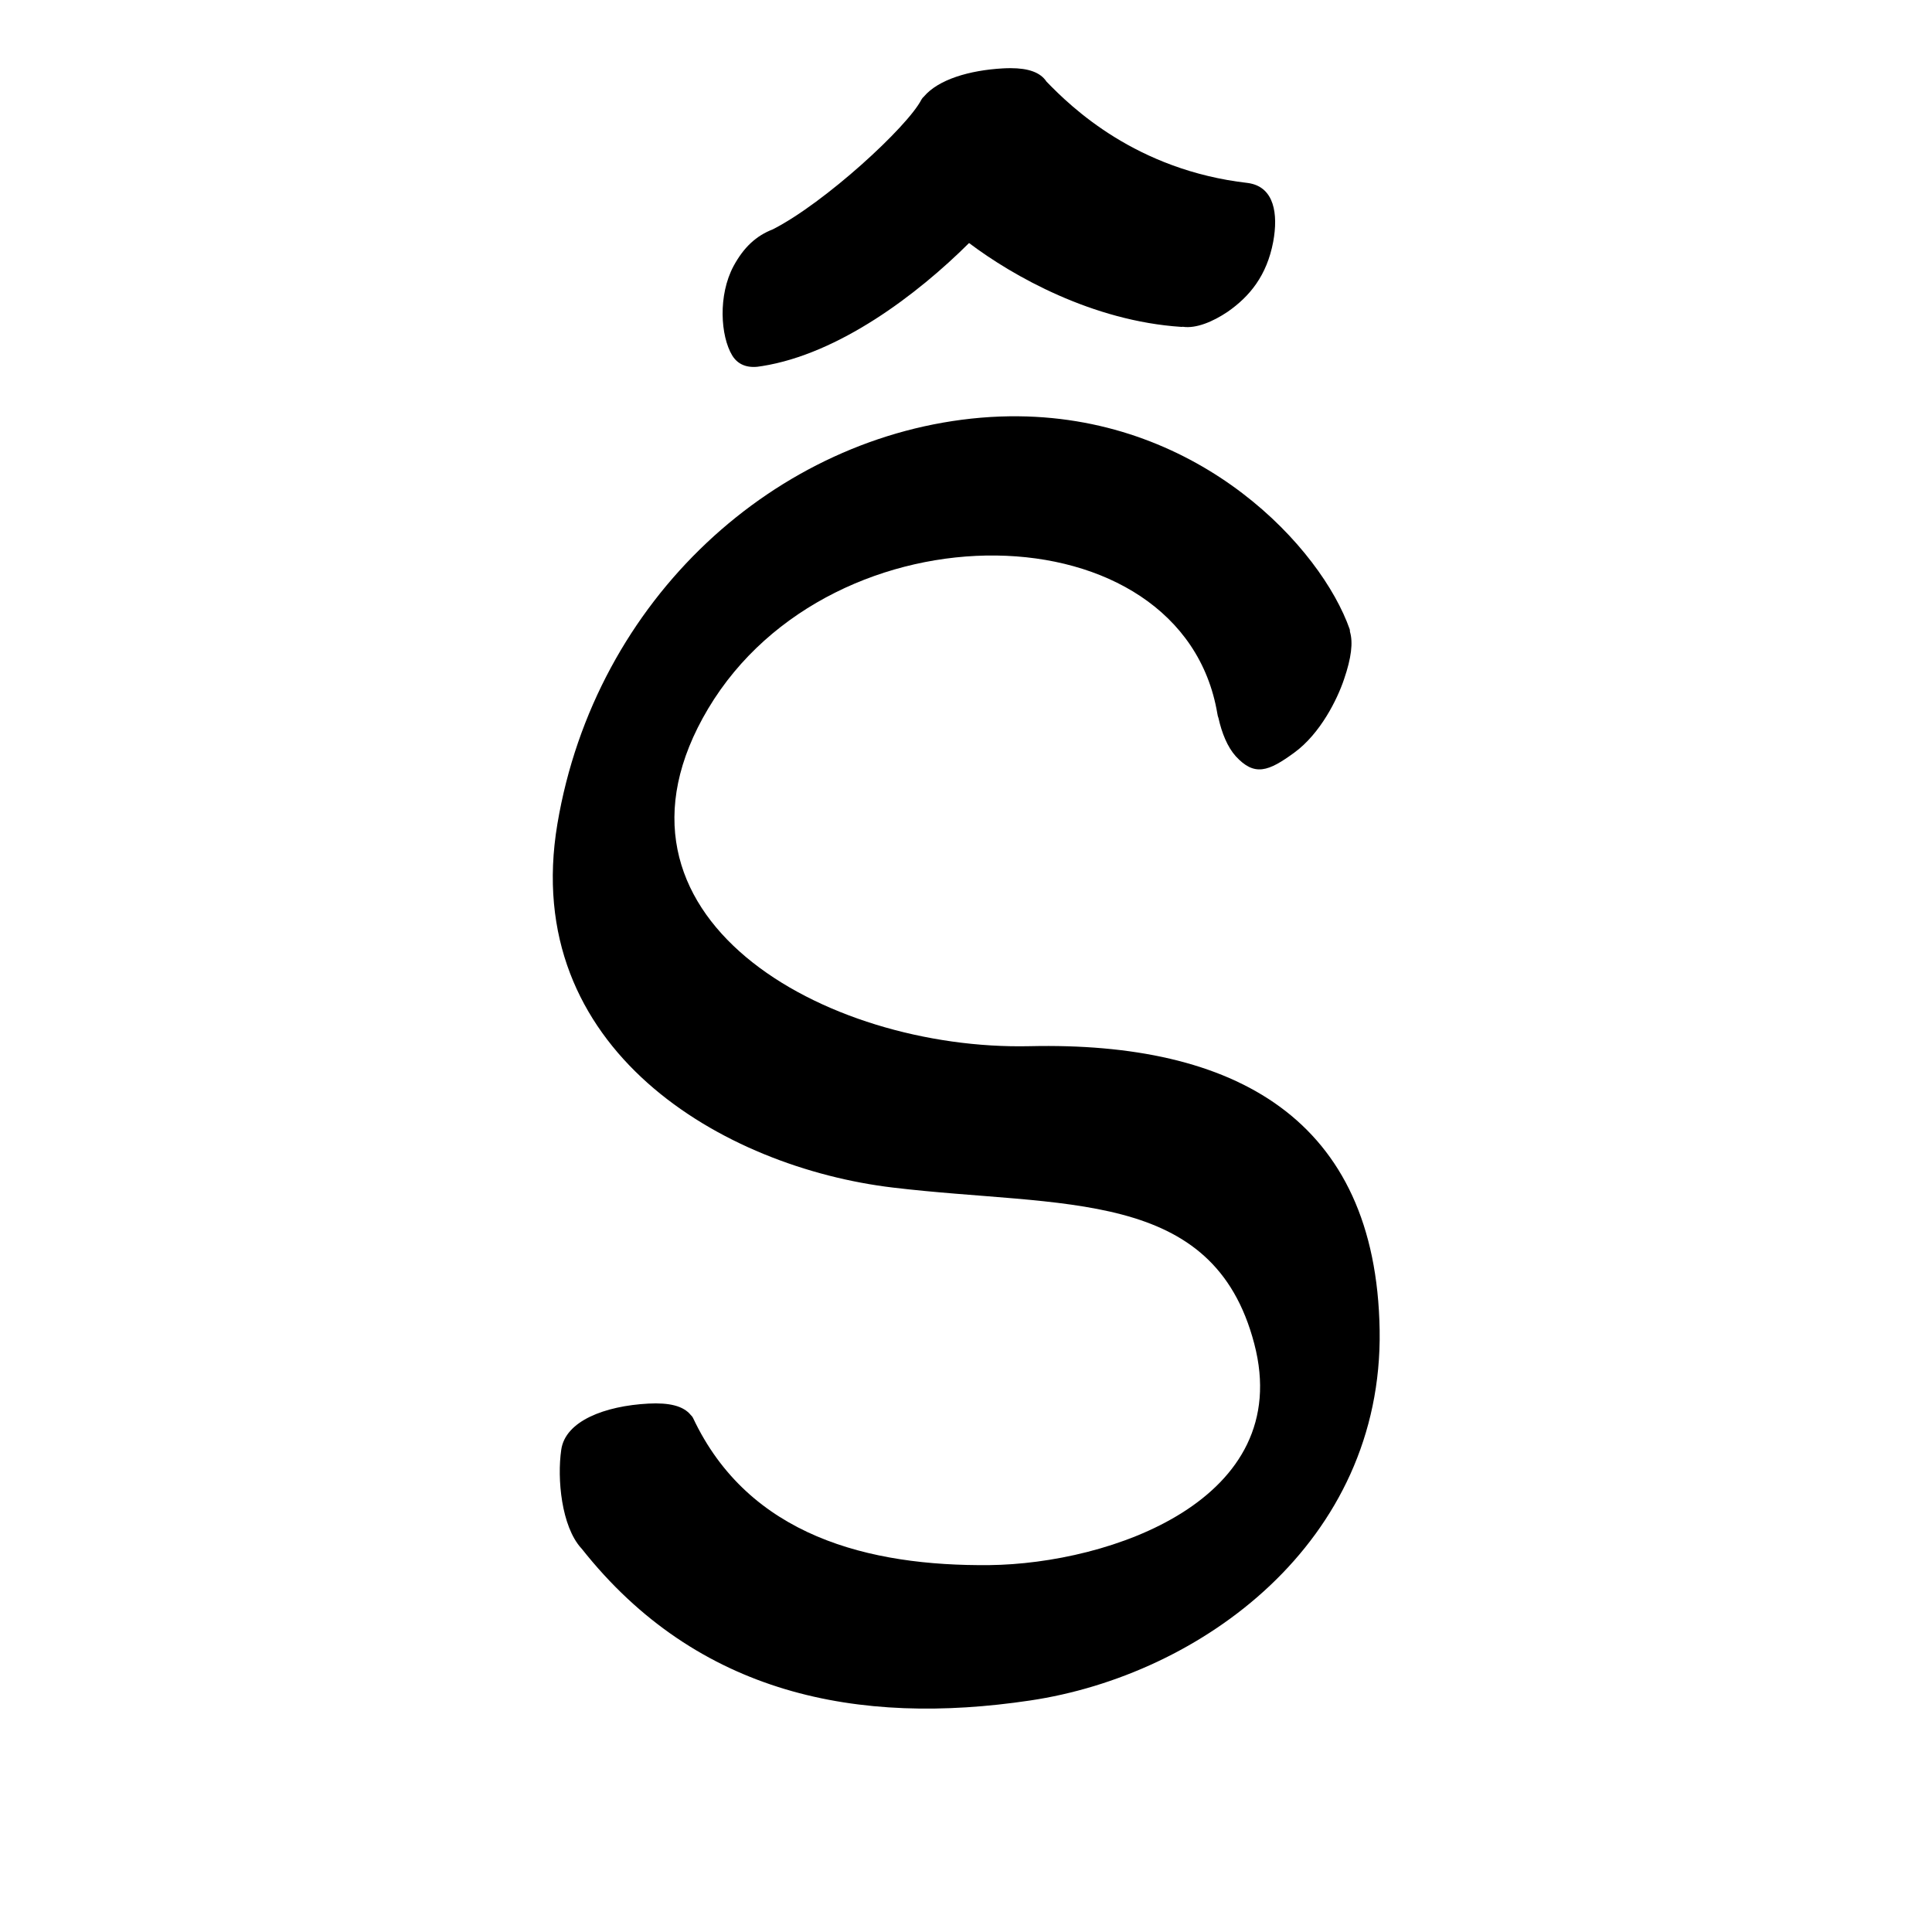 <?xml version="1.0" encoding="UTF-8" standalone="no"?>
<svg
   version="1.2"
   width="100mm"
   height="100mm"
   viewBox="0 0 10000 10000"
   preserveAspectRatio="xMidYMid"
   fill-rule="evenodd"
   stroke-width="28.222"
   stroke-linejoin="round"
   xml:space="preserve"
   id="svg23"
   sodipodi:docname="gobo-caps-015C.svg"
   inkscape:version="1.4 (86a8ad7, 2024-10-11)"
   xmlns:inkscape="http://www.inkscape.org/namespaces/inkscape"
   xmlns:sodipodi="http://sodipodi.sourceforge.net/DTD/sodipodi-0.dtd"
   xmlns="http://www.w3.org/2000/svg"
   xmlns:svg="http://www.w3.org/2000/svg"
   xmlns:ooo="http://xml.openoffice.org/svg/export"><sodipodi:namedview
   id="namedview23"
   pagecolor="#ffffff"
   bordercolor="#000000"
   borderopacity="0.25"
   inkscape:showpageshadow="2"
   inkscape:pageopacity="0.0"
   inkscape:pagecheckerboard="0"
   inkscape:deskcolor="#d1d1d1"
   inkscape:document-units="mm"
   showgrid="false"
   inkscape:zoom="3.0876875"
   inkscape:cx="188.81444"
   inkscape:cy="188.97638"
   inkscape:window-width="2560"
   inkscape:window-height="1369"
   inkscape:window-x="-8"
   inkscape:window-y="-8"
   inkscape:window-maximized="1"
   inkscape:current-layer="svg23" />
 <defs
   class="ClipPathGroup"
   id="defs2">
  
  <clipPath
   id="presentation_clip_path_shrink"
   clipPathUnits="userSpaceOnUse">
   <rect
   x="10"
   y="10"
   width="9980"
   height="9980"
   id="rect2" />
  </clipPath>
 
  
 
   
  
    
   
     
    
      
      
      
      
      
      
      
      
     
       
      
       
      
       
      
       
      
       
      
       
      
       
      
       
      
        
        
       
        
        
       
        
        
       
        
        
       
        
        
       
        
        
       
        
        
       
        
        
       </defs>
 <defs
   class="TextShapeIndex"
   id="defs3">
  <g
   ooo:slide="id1"
   ooo:id-list="id3 id4 id5 id6 id7 id8 id9 id10"
   id="g2" />
 </defs>
 <defs
   class="EmbeddedBulletChars"
   id="defs12">
  <g
   id="bullet-char-template-57356"
   transform="scale(0,-0)">
   <path
   d="M 580,1141 L 1163,571 580,0 -4,571 580,1141 Z"
   id="path3" />
  </g>
  <g
   id="bullet-char-template-57354"
   transform="scale(0,-0)">
   <path
   d="M 8,1128 L 1137,1128 1137,0 8,0 8,1128 Z"
   id="path4" />
  </g>
  <g
   id="bullet-char-template-10146"
   transform="scale(0,-0)">
   <path
   d="M 174,0 L 602,739 174,1481 1456,739 174,0 Z M 1358,739 L 309,1346 659,739 1358,739 Z"
   id="path5" />
  </g>
  <g
   id="bullet-char-template-10132"
   transform="scale(0,-0)">
   <path
   d="M 2015,739 L 1276,0 717,0 1260,543 174,543 174,936 1260,936 717,1481 1274,1481 2015,739 Z"
   id="path6" />
  </g>
  <g
   id="bullet-char-template-10007"
   transform="scale(0,-0)">
   <path
   d="M 0,-2 C -7,14 -16,27 -25,37 L 356,567 C 262,823 215,952 215,954 215,979 228,992 255,992 264,992 276,990 289,987 310,991 331,999 354,1012 L 381,999 492,748 772,1049 836,1024 860,1049 C 881,1039 901,1025 922,1006 886,937 835,863 770,784 769,783 710,716 594,584 L 774,223 C 774,196 753,168 711,139 L 727,119 C 717,90 699,76 672,76 641,76 570,178 457,381 L 164,-76 C 142,-110 111,-127 72,-127 30,-127 9,-110 8,-76 1,-67 -2,-52 -2,-32 -2,-23 -1,-13 0,-2 Z"
   id="path7" />
  </g>
  <g
   id="bullet-char-template-10004"
   transform="scale(0,-0)">
   <path
   d="M 285,-33 C 182,-33 111,30 74,156 52,228 41,333 41,471 41,549 55,616 82,672 116,743 169,778 240,778 293,778 328,747 346,684 L 369,508 C 377,444 397,411 428,410 L 1163,1116 C 1174,1127 1196,1133 1229,1133 1271,1133 1292,1118 1292,1087 L 1292,965 C 1292,929 1282,901 1262,881 L 442,47 C 390,-6 338,-33 285,-33 Z"
   id="path8" />
  </g>
  <g
   id="bullet-char-template-9679"
   transform="scale(0,-0)">
   <path
   d="M 813,0 C 632,0 489,54 383,161 276,268 223,411 223,592 223,773 276,916 383,1023 489,1130 632,1184 813,1184 992,1184 1136,1130 1245,1023 1353,916 1407,772 1407,592 1407,412 1353,268 1245,161 1136,54 992,0 813,0 Z"
   id="path9" />
  </g>
  <g
   id="bullet-char-template-8226"
   transform="scale(0,-0)">
   <path
   d="M 346,457 C 273,457 209,483 155,535 101,586 74,649 74,723 74,796 101,859 155,911 209,963 273,989 346,989 419,989 480,963 531,910 582,859 608,796 608,723 608,648 583,586 532,535 482,483 420,457 346,457 Z"
   id="path10" />
  </g>
  <g
   id="bullet-char-template-8211"
   transform="scale(0,-0)">
   <path
   d="M -4,459 L 1135,459 1135,606 -4,606 -4,459 Z"
   id="path11" />
  </g>
  <g
   id="bullet-char-template-61548"
   transform="scale(0,-0)">
   <path
   d="M 173,740 C 173,903 231,1043 346,1159 462,1274 601,1332 765,1332 928,1332 1067,1274 1183,1159 1299,1043 1357,903 1357,740 1357,577 1299,437 1183,322 1067,206 928,148 765,148 601,148 462,206 346,322 231,437 173,577 173,740 Z"
   id="path12" />
  </g>
 </defs>
 
 <path
   id="path13"
   d="M 5230.998 352.795 C 5217.933 352.77 5204.269 353.171 5190.019 353.984 C 5017.098 363.93 4857.129 411.4 4782.085 499.866 C 4776.911 504.431 4772.33 509.576 4769.011 515.989 C 4696.705 656.693 4269.664 1049.7 4000.118 1187.059 C 3914.11 1220.386 3850.185 1279.042 3796.977 1377.022 C 3715.977 1528.022 3729.001 1738.991 3790.001 1839.991 C 3823.909 1894.889 3880.192 1907.253 3942.963 1895.026 C 3943.315 1894.972 3943.644 1895.034 3943.997 1894.975 C 4342.453 1831.859 4748.767 1523.882 5015.818 1257.959 C 5242.502 1429.023 5654.975 1662.168 6114.975 1691.99 C 6117.522 1692.008 6120.118 1691.526 6122.675 1691.421 C 6191.001 1701.423 6277.677 1665.316 6353.979 1614.01 C 6468.979 1534.01 6556.985 1426.017 6589.985 1252.017 C 6617.529 1103.108 6592.378 974.278 6472.628 949.554 C 6471.1 949.205 6469.551 948.871 6467.977 948.573 C 6466.269 948.265 6464.503 948.012 6462.758 947.746 C 6461.159 947.507 6459.647 947.211 6458.004 947.022 C 5880.046 880.837 5544.771 554.807 5416.517 422.248 C 5384.798 374.123 5322.46 352.973 5230.998 352.795 z M 5271.254 2154.7 C 5207.968 2154.082 5143.19 2156.424 5077.003 2161.987 C 4019.003 2251.987 3080.992 3098.011 2884.992 4265.011 C 2688.992 5432.011 3744.025 6043.015 4623.025 6147.015 C 5502.025 6252.015 6280.007 6144.976 6492.007 6954.976 C 6705.007 7764.976 5743.979 8094.004 5120.979 8101.004 C 4498.979 8107.004 3875.016 7951.984 3587.016 7338.984 C 3583.959 7332.832 3580.008 7328.211 3575.647 7324.359 C 3537.097 7276.504 3463.28 7259.338 3356.023 7264.983 C 3130.023 7276.983 2925.991 7354.986 2904.991 7503.986 C 2882.991 7653.986 2905.982 7899.999 3007.982 8012.999 C 3008.897 8014 3009.758 8014.813 3010.669 8015.79 C 3611.27 8775.688 4446.748 8933.587 5330.011 8801.995 C 6216.011 8670.995 7158.011 7983.006 7141.011 6885.006 C 7123.011 5787.006 6388.011 5391.018 5330.011 5415.018 C 4271.011 5439.018 3024.978 4742.011 3665.978 3667.011 C 4307.978 2593.011 6120.011 2620.986 6301.011 3693.986 C 6302.103 3702.278 6304.117 3709.542 6306.695 3716.104 C 6324.078 3794.081 6352.917 3865.882 6395.992 3914.025 C 6492.992 4020.025 6565.004 3994.008 6700.004 3895.008 C 6834.004 3797.008 6921.991 3619.979 6956.991 3514.979 C 6994.514 3405.64 7004.148 3325.672 6987.377 3269.878 C 6987.247 3265.435 6987.004 3261.026 6985.982 3257.01 C 6838.794 2837.948 6220.554 2163.973 5271.254 2154.7 z " />
   
  
</svg>
